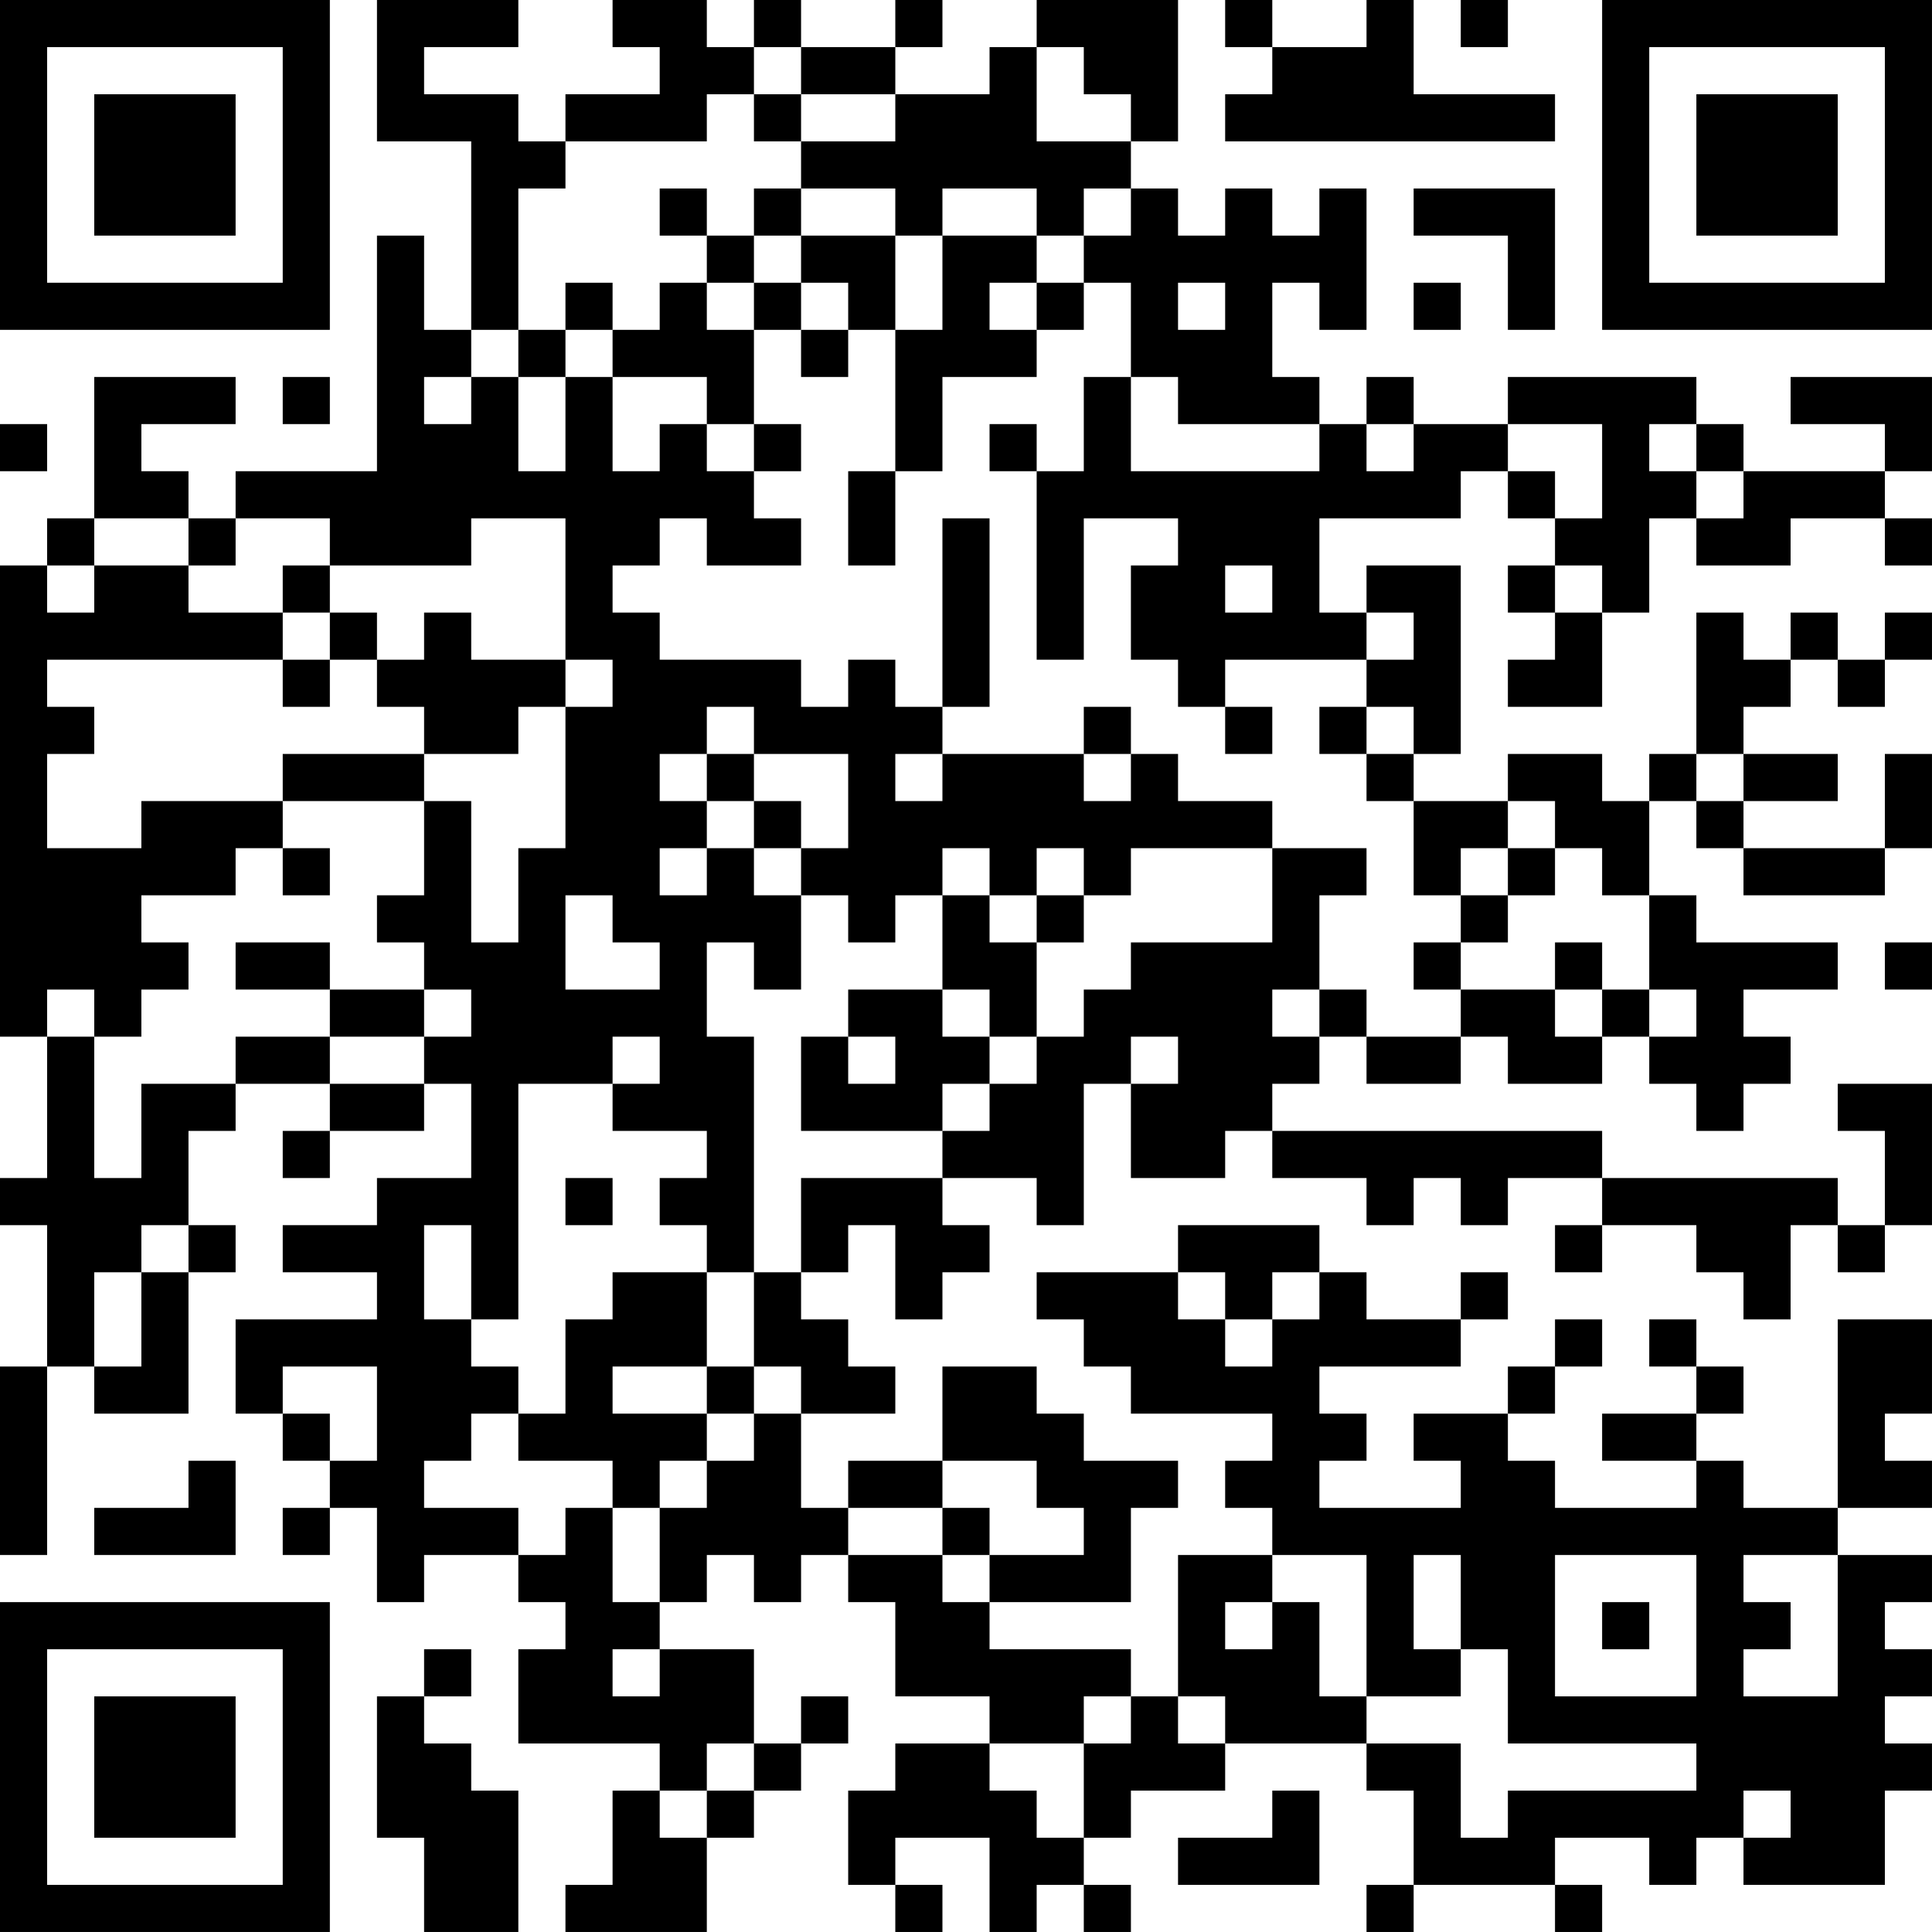 <?xml version="1.0" encoding="UTF-8"?>
<svg xmlns="http://www.w3.org/2000/svg" version="1.1" width="200" height="200" viewBox="0 0 200 200"><rect x="0" y="0" width="200" height="200" fill="#ffffff"/><g transform="scale(4.878)"><g transform="translate(0,0)"><path fill-rule="evenodd" d="M8 0L8 3L10 3L10 7L9 7L9 5L8 5L8 10L5 10L5 11L4 11L4 10L3 10L3 9L5 9L5 8L2 8L2 11L1 11L1 12L0 12L0 22L1 22L1 25L0 25L0 26L1 26L1 29L0 29L0 33L1 33L1 29L2 29L2 30L4 30L4 27L5 27L5 26L4 26L4 24L5 24L5 23L7 23L7 24L6 24L6 25L7 25L7 24L9 24L9 23L10 23L10 25L8 25L8 26L6 26L6 27L8 27L8 28L5 28L5 30L6 30L6 31L7 31L7 32L6 32L6 33L7 33L7 32L8 32L8 34L9 34L9 33L11 33L11 34L12 34L12 35L11 35L11 37L14 37L14 38L13 38L13 40L12 40L12 41L15 41L15 39L16 39L16 38L17 38L17 37L18 37L18 36L17 36L17 37L16 37L16 35L14 35L14 34L15 34L15 33L16 33L16 34L17 34L17 33L18 33L18 34L19 34L19 36L21 36L21 37L19 37L19 38L18 38L18 40L19 40L19 41L20 41L20 40L19 40L19 39L21 39L21 41L22 41L22 40L23 40L23 41L24 41L24 40L23 40L23 39L24 39L24 38L26 38L26 37L29 37L29 38L30 38L30 40L29 40L29 41L30 41L30 40L33 40L33 41L34 41L34 40L33 40L33 39L35 39L35 40L36 40L36 39L37 39L37 40L40 40L40 38L41 38L41 37L40 37L40 36L41 36L41 35L40 35L40 34L41 34L41 33L39 33L39 32L41 32L41 31L40 31L40 30L41 30L41 28L39 28L39 32L37 32L37 31L36 31L36 30L37 30L37 29L36 29L36 28L35 28L35 29L36 29L36 30L34 30L34 31L36 31L36 32L33 32L33 31L32 31L32 30L33 30L33 29L34 29L34 28L33 28L33 29L32 29L32 30L30 30L30 31L31 31L31 32L28 32L28 31L29 31L29 30L28 30L28 29L31 29L31 28L32 28L32 27L31 27L31 28L29 28L29 27L28 27L28 26L25 26L25 27L22 27L22 28L23 28L23 29L24 29L24 30L27 30L27 31L26 31L26 32L27 32L27 33L25 33L25 36L24 36L24 35L21 35L21 34L24 34L24 32L25 32L25 31L23 31L23 30L22 30L22 29L20 29L20 31L18 31L18 32L17 32L17 30L19 30L19 29L18 29L18 28L17 28L17 27L18 27L18 26L19 26L19 28L20 28L20 27L21 27L21 26L20 26L20 25L22 25L22 26L23 26L23 23L24 23L24 25L26 25L26 24L27 24L27 25L29 25L29 26L30 26L30 25L31 25L31 26L32 26L32 25L34 25L34 26L33 26L33 27L34 27L34 26L36 26L36 27L37 27L37 28L38 28L38 26L39 26L39 27L40 27L40 26L41 26L41 23L39 23L39 24L40 24L40 26L39 26L39 25L34 25L34 24L27 24L27 23L28 23L28 22L29 22L29 23L31 23L31 22L32 22L32 23L34 23L34 22L35 22L35 23L36 23L36 24L37 24L37 23L38 23L38 22L37 22L37 21L39 21L39 20L36 20L36 19L35 19L35 17L36 17L36 18L37 18L37 19L40 19L40 18L41 18L41 16L40 16L40 18L37 18L37 17L39 17L39 16L37 16L37 15L38 15L38 14L39 14L39 15L40 15L40 14L41 14L41 13L40 13L40 14L39 14L39 13L38 13L38 14L37 14L37 13L36 13L36 16L35 16L35 17L34 17L34 16L32 16L32 17L30 17L30 16L31 16L31 12L29 12L29 13L28 13L28 11L31 11L31 10L32 10L32 11L33 11L33 12L32 12L32 13L33 13L33 14L32 14L32 15L34 15L34 13L35 13L35 11L36 11L36 12L38 12L38 11L40 11L40 12L41 12L41 11L40 11L40 10L41 10L41 8L38 8L38 9L40 9L40 10L37 10L37 9L36 9L36 8L32 8L32 9L30 9L30 8L29 8L29 9L28 9L28 8L27 8L27 6L28 6L28 7L29 7L29 4L28 4L28 5L27 5L27 4L26 4L26 5L25 5L25 4L24 4L24 3L25 3L25 0L22 0L22 1L21 1L21 2L19 2L19 1L20 1L20 0L19 0L19 1L17 1L17 0L16 0L16 1L15 1L15 0L13 0L13 1L14 1L14 2L12 2L12 3L11 3L11 2L9 2L9 1L11 1L11 0ZM26 0L26 1L27 1L27 2L26 2L26 3L33 3L33 2L30 2L30 0L29 0L29 1L27 1L27 0ZM31 0L31 1L32 1L32 0ZM16 1L16 2L15 2L15 3L12 3L12 4L11 4L11 7L10 7L10 8L9 8L9 9L10 9L10 8L11 8L11 10L12 10L12 8L13 8L13 10L14 10L14 9L15 9L15 10L16 10L16 11L17 11L17 12L15 12L15 11L14 11L14 12L13 12L13 13L14 13L14 14L17 14L17 15L18 15L18 14L19 14L19 15L20 15L20 16L19 16L19 17L20 17L20 16L23 16L23 17L24 17L24 16L25 16L25 17L27 17L27 18L24 18L24 19L23 19L23 18L22 18L22 19L21 19L21 18L20 18L20 19L19 19L19 20L18 20L18 19L17 19L17 18L18 18L18 16L16 16L16 15L15 15L15 16L14 16L14 17L15 17L15 18L14 18L14 19L15 19L15 18L16 18L16 19L17 19L17 21L16 21L16 20L15 20L15 22L16 22L16 27L15 27L15 26L14 26L14 25L15 25L15 24L13 24L13 23L14 23L14 22L13 22L13 23L11 23L11 28L10 28L10 26L9 26L9 28L10 28L10 29L11 29L11 30L10 30L10 31L9 31L9 32L11 32L11 33L12 33L12 32L13 32L13 34L14 34L14 32L15 32L15 31L16 31L16 30L17 30L17 29L16 29L16 27L17 27L17 25L20 25L20 24L21 24L21 23L22 23L22 22L23 22L23 21L24 21L24 20L27 20L27 18L29 18L29 19L28 19L28 21L27 21L27 22L28 22L28 21L29 21L29 22L31 22L31 21L33 21L33 22L34 22L34 21L35 21L35 22L36 22L36 21L35 21L35 19L34 19L34 18L33 18L33 17L32 17L32 18L31 18L31 19L30 19L30 17L29 17L29 16L30 16L30 15L29 15L29 14L30 14L30 13L29 13L29 14L26 14L26 15L25 15L25 14L24 14L24 12L25 12L25 11L23 11L23 14L22 14L22 10L23 10L23 8L24 8L24 10L28 10L28 9L25 9L25 8L24 8L24 6L23 6L23 5L24 5L24 4L23 4L23 5L22 5L22 4L20 4L20 5L19 5L19 4L17 4L17 3L19 3L19 2L17 2L17 1ZM22 1L22 3L24 3L24 2L23 2L23 1ZM16 2L16 3L17 3L17 2ZM14 4L14 5L15 5L15 6L14 6L14 7L13 7L13 6L12 6L12 7L11 7L11 8L12 8L12 7L13 7L13 8L15 8L15 9L16 9L16 10L17 10L17 9L16 9L16 7L17 7L17 8L18 8L18 7L19 7L19 10L18 10L18 12L19 12L19 10L20 10L20 8L22 8L22 7L23 7L23 6L22 6L22 5L20 5L20 7L19 7L19 5L17 5L17 4L16 4L16 5L15 5L15 4ZM30 4L30 5L32 5L32 7L33 7L33 4ZM16 5L16 6L15 6L15 7L16 7L16 6L17 6L17 7L18 7L18 6L17 6L17 5ZM21 6L21 7L22 7L22 6ZM25 6L25 7L26 7L26 6ZM30 6L30 7L31 7L31 6ZM6 8L6 9L7 9L7 8ZM0 9L0 10L1 10L1 9ZM21 9L21 10L22 10L22 9ZM29 9L29 10L30 10L30 9ZM32 9L32 10L33 10L33 11L34 11L34 9ZM35 9L35 10L36 10L36 11L37 11L37 10L36 10L36 9ZM2 11L2 12L1 12L1 13L2 13L2 12L4 12L4 13L6 13L6 14L1 14L1 15L2 15L2 16L1 16L1 18L3 18L3 17L6 17L6 18L5 18L5 19L3 19L3 20L4 20L4 21L3 21L3 22L2 22L2 21L1 21L1 22L2 22L2 25L3 25L3 23L5 23L5 22L7 22L7 23L9 23L9 22L10 22L10 21L9 21L9 20L8 20L8 19L9 19L9 17L10 17L10 20L11 20L11 18L12 18L12 15L13 15L13 14L12 14L12 11L10 11L10 12L7 12L7 11L5 11L5 12L4 12L4 11ZM20 11L20 15L21 15L21 11ZM6 12L6 13L7 13L7 14L6 14L6 15L7 15L7 14L8 14L8 15L9 15L9 16L6 16L6 17L9 17L9 16L11 16L11 15L12 15L12 14L10 14L10 13L9 13L9 14L8 14L8 13L7 13L7 12ZM26 12L26 13L27 13L27 12ZM33 12L33 13L34 13L34 12ZM23 15L23 16L24 16L24 15ZM26 15L26 16L27 16L27 15ZM28 15L28 16L29 16L29 15ZM15 16L15 17L16 17L16 18L17 18L17 17L16 17L16 16ZM36 16L36 17L37 17L37 16ZM6 18L6 19L7 19L7 18ZM32 18L32 19L31 19L31 20L30 20L30 21L31 21L31 20L32 20L32 19L33 19L33 18ZM12 19L12 21L14 21L14 20L13 20L13 19ZM20 19L20 21L18 21L18 22L17 22L17 24L20 24L20 23L21 23L21 22L22 22L22 20L23 20L23 19L22 19L22 20L21 20L21 19ZM5 20L5 21L7 21L7 22L9 22L9 21L7 21L7 20ZM33 20L33 21L34 21L34 20ZM40 20L40 21L41 21L41 20ZM20 21L20 22L21 22L21 21ZM18 22L18 23L19 23L19 22ZM24 22L24 23L25 23L25 22ZM12 25L12 26L13 26L13 25ZM3 26L3 27L2 27L2 29L3 29L3 27L4 27L4 26ZM13 27L13 28L12 28L12 30L11 30L11 31L13 31L13 32L14 32L14 31L15 31L15 30L16 30L16 29L15 29L15 27ZM25 27L25 28L26 28L26 29L27 29L27 28L28 28L28 27L27 27L27 28L26 28L26 27ZM6 29L6 30L7 30L7 31L8 31L8 29ZM13 29L13 30L15 30L15 29ZM4 31L4 32L2 32L2 33L5 33L5 31ZM20 31L20 32L18 32L18 33L20 33L20 34L21 34L21 33L23 33L23 32L22 32L22 31ZM20 32L20 33L21 33L21 32ZM27 33L27 34L26 34L26 35L27 35L27 34L28 34L28 36L29 36L29 37L31 37L31 39L32 39L32 38L36 38L36 37L32 37L32 35L31 35L31 33L30 33L30 35L31 35L31 36L29 36L29 33ZM33 33L33 36L36 36L36 33ZM37 33L37 34L38 34L38 35L37 35L37 36L39 36L39 33ZM34 34L34 35L35 35L35 34ZM9 35L9 36L8 36L8 39L9 39L9 41L11 41L11 38L10 38L10 37L9 37L9 36L10 36L10 35ZM13 35L13 36L14 36L14 35ZM23 36L23 37L21 37L21 38L22 38L22 39L23 39L23 37L24 37L24 36ZM25 36L25 37L26 37L26 36ZM15 37L15 38L14 38L14 39L15 39L15 38L16 38L16 37ZM27 38L27 39L25 39L25 40L28 40L28 38ZM37 38L37 39L38 39L38 38ZM0 0L0 7L7 7L7 0ZM1 1L1 6L6 6L6 1ZM2 2L2 5L5 5L5 2ZM34 0L34 7L41 7L41 0ZM35 1L35 6L40 6L40 1ZM36 2L36 5L39 5L39 2ZM0 34L0 41L7 41L7 34ZM1 35L1 40L6 40L6 35ZM2 36L2 39L5 39L5 36Z" fill="#000000"/></g></g></svg>
